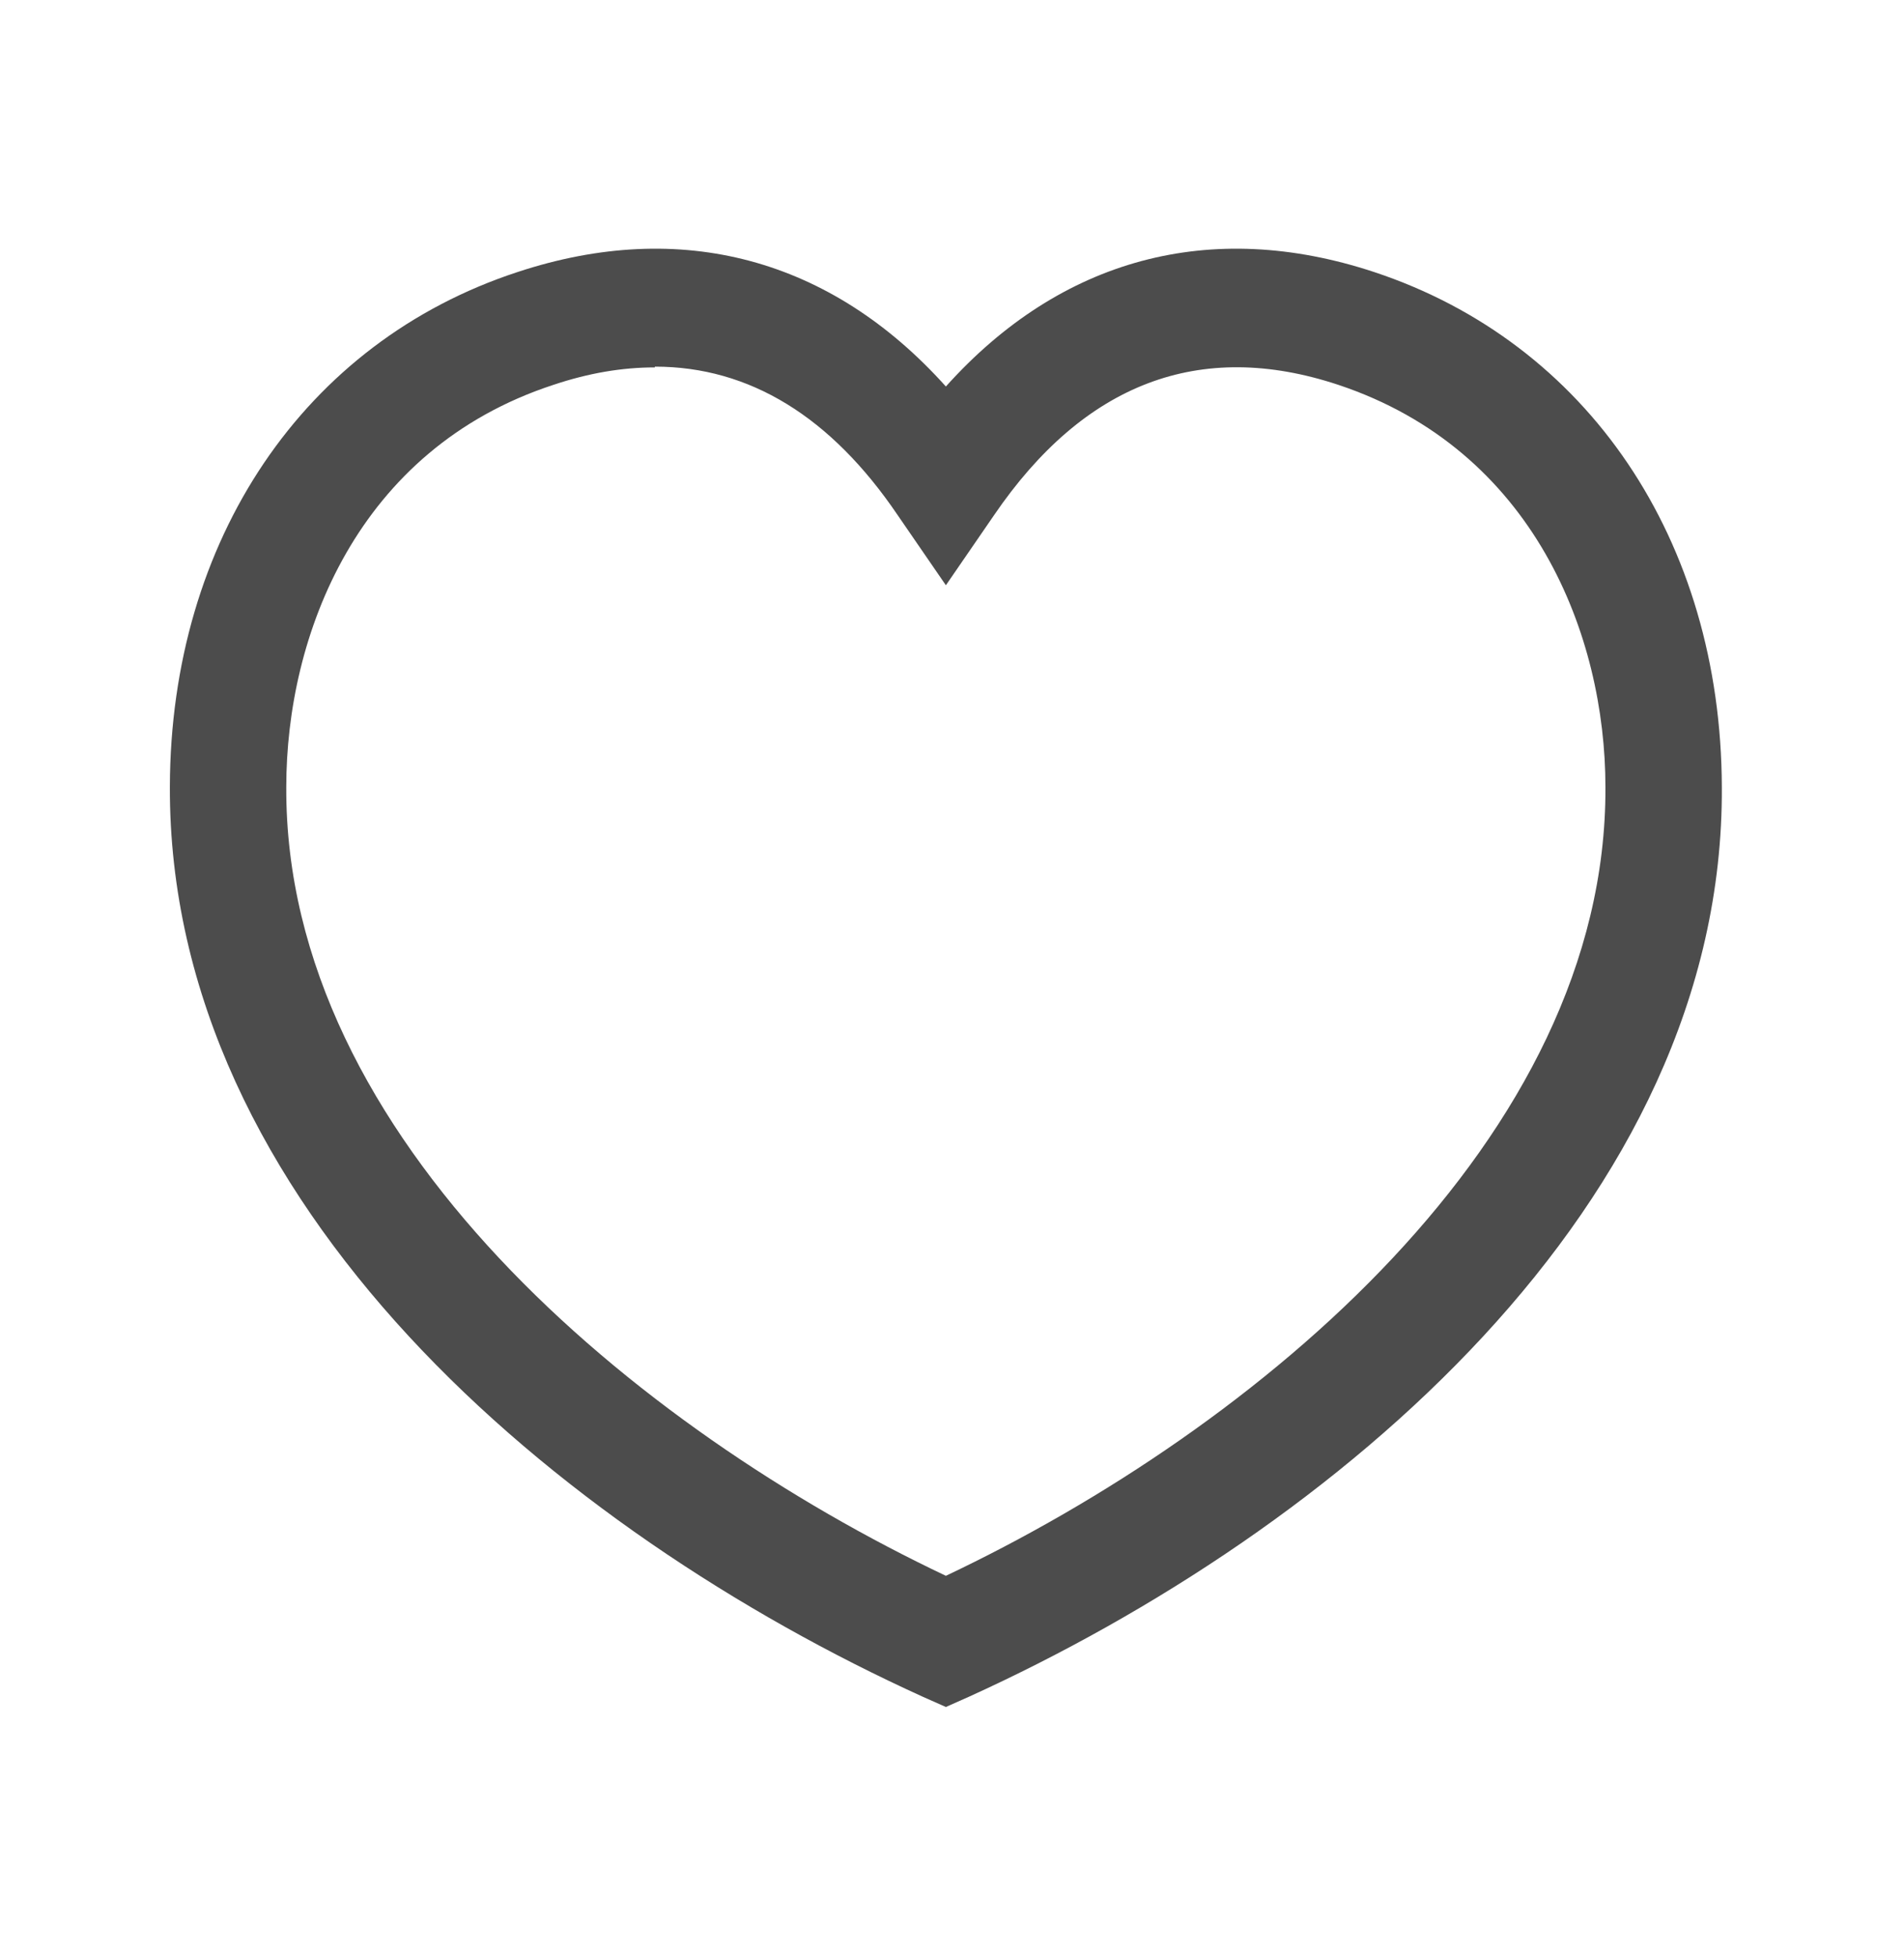 <svg width="37" height="38" viewBox="0 0 37 38" fill="none" xmlns="http://www.w3.org/2000/svg">
<g id="Iconly/Sharp/Outline/Heart">
<path id="Vector" d="M18.381 33.168L17.928 32.967C10.826 29.738 3.271 23.405 3.301 15.28C3.316 10.491 5.91 6.645 10.057 5.286C13.239 4.235 16.149 5.023 18.381 7.51C20.613 5.023 23.523 4.235 26.704 5.286C30.851 6.66 33.445 10.491 33.46 15.295C33.505 23.405 25.936 29.738 18.833 32.967L18.381 33.168ZM12.726 7.139C12.093 7.139 11.444 7.247 10.751 7.479C6.935 8.73 5.563 12.345 5.563 15.295C5.533 22.123 12.349 27.761 18.381 30.619C24.413 27.761 31.228 22.123 31.198 15.295C31.198 12.345 29.811 8.746 26.011 7.479C23.312 6.583 21.065 7.448 19.316 10.012L18.381 11.372L17.446 10.012C16.149 8.097 14.566 7.124 12.726 7.124V7.139Z" fill="black" fill-opacity="0.7"/>
</g>
</svg>
